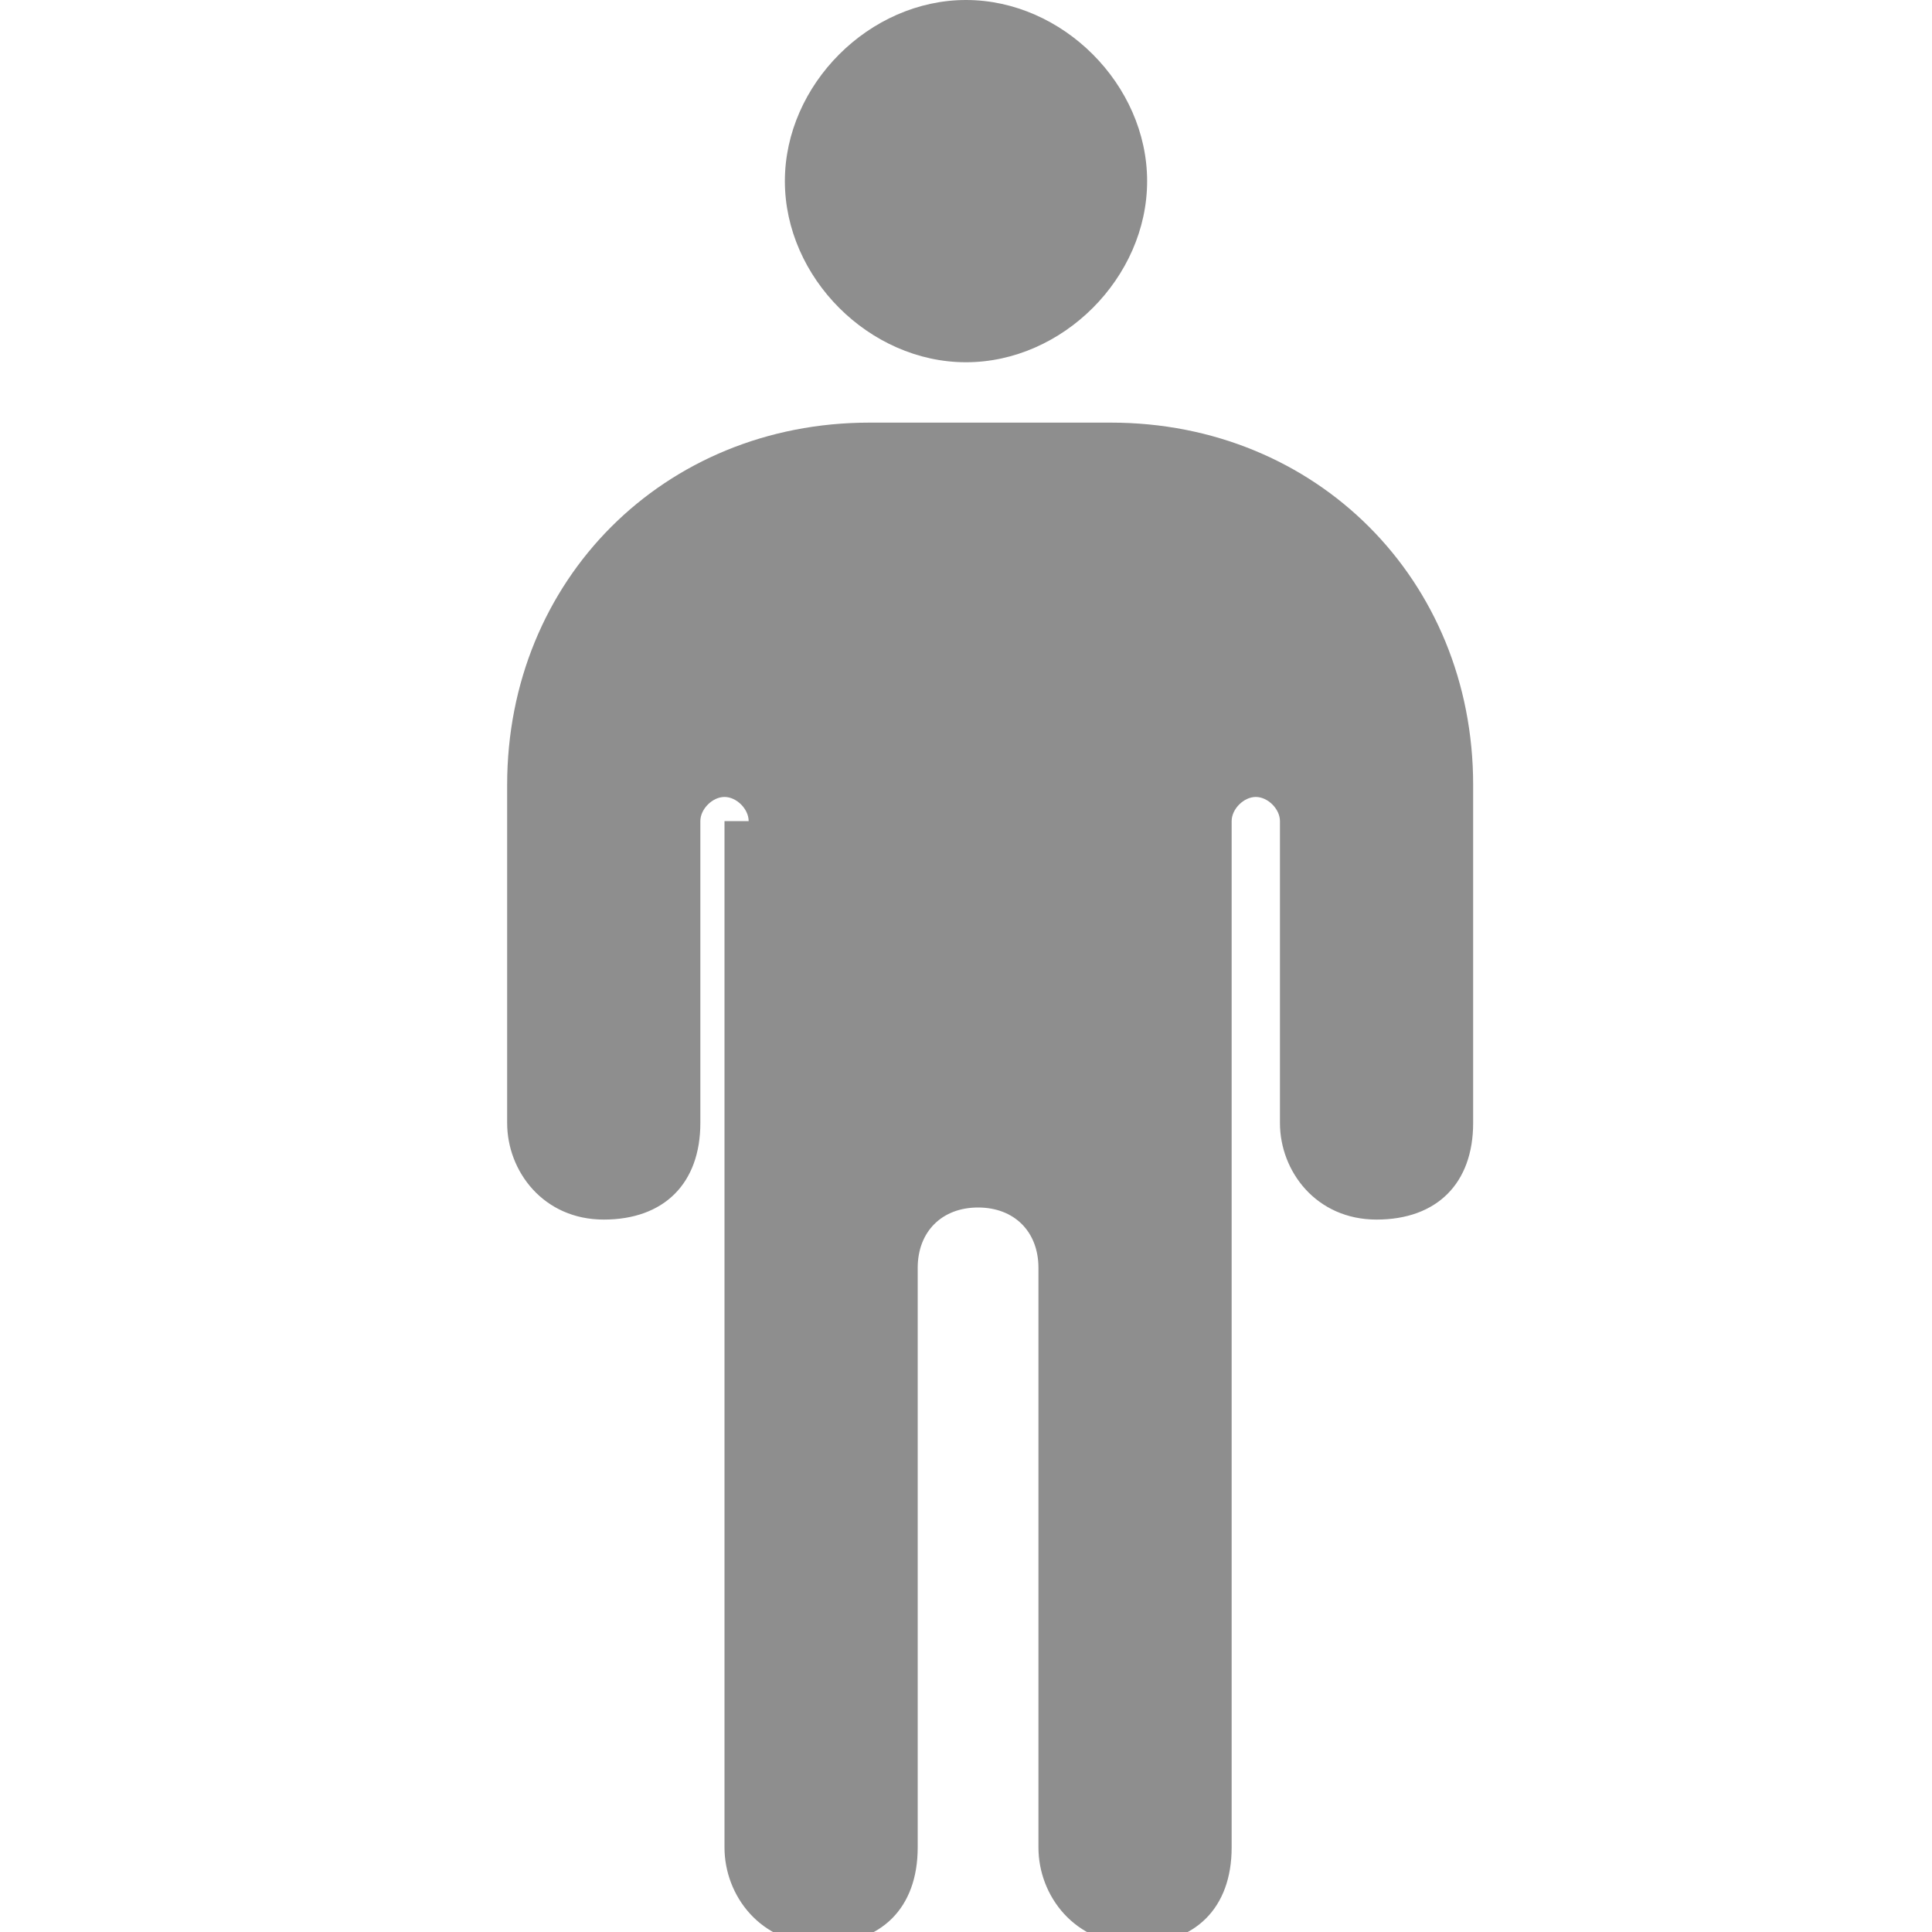 <?xml version="1.0" encoding="UTF-8"?>
<svg xmlns="http://www.w3.org/2000/svg" version="1.1" viewBox="0 0 16 16">
  <defs>
    <style>
      .cls-1 {
        fill: #8e8e8e;
      }
    </style>
  </defs>
  <!-- Generator: Adobe Illustrator 28.6.0, SVG Export Plug-In . SVG Version: 1.2.0 Build 709)  -->
  <g>
    <g id="Camada_1">
      <path class="cls-1" d="M8,3c.8,0,1.5-.7,1.5-1.5S8.8,0,8,0s-1.5.7-1.5,1.5.7,1.5,1.5,1.5M6,6.8v8.5c0,.4.3.8.8.8s.8-.3.8-.8v-4.8c0-.3.2-.5.5-.5s.5.2.5.5v4.8c0,.4.3.8.8.8s.8-.3.8-.8V6.8c0-.1.1-.2.2-.2s.2.1.2.2v2.5c0,.4.3.8.8.8s.8-.3.8-.8v-2.8c0-1.7-1.3-3-3-3h-2c-1.7,0-3,1.3-3,3v2.8c0,.4.3.8.8.8s.8-.3.8-.8v-2.5c0-.1.1-.2.2-.2s.2.1.2.2"/>
    </g>
  </g>
</svg>